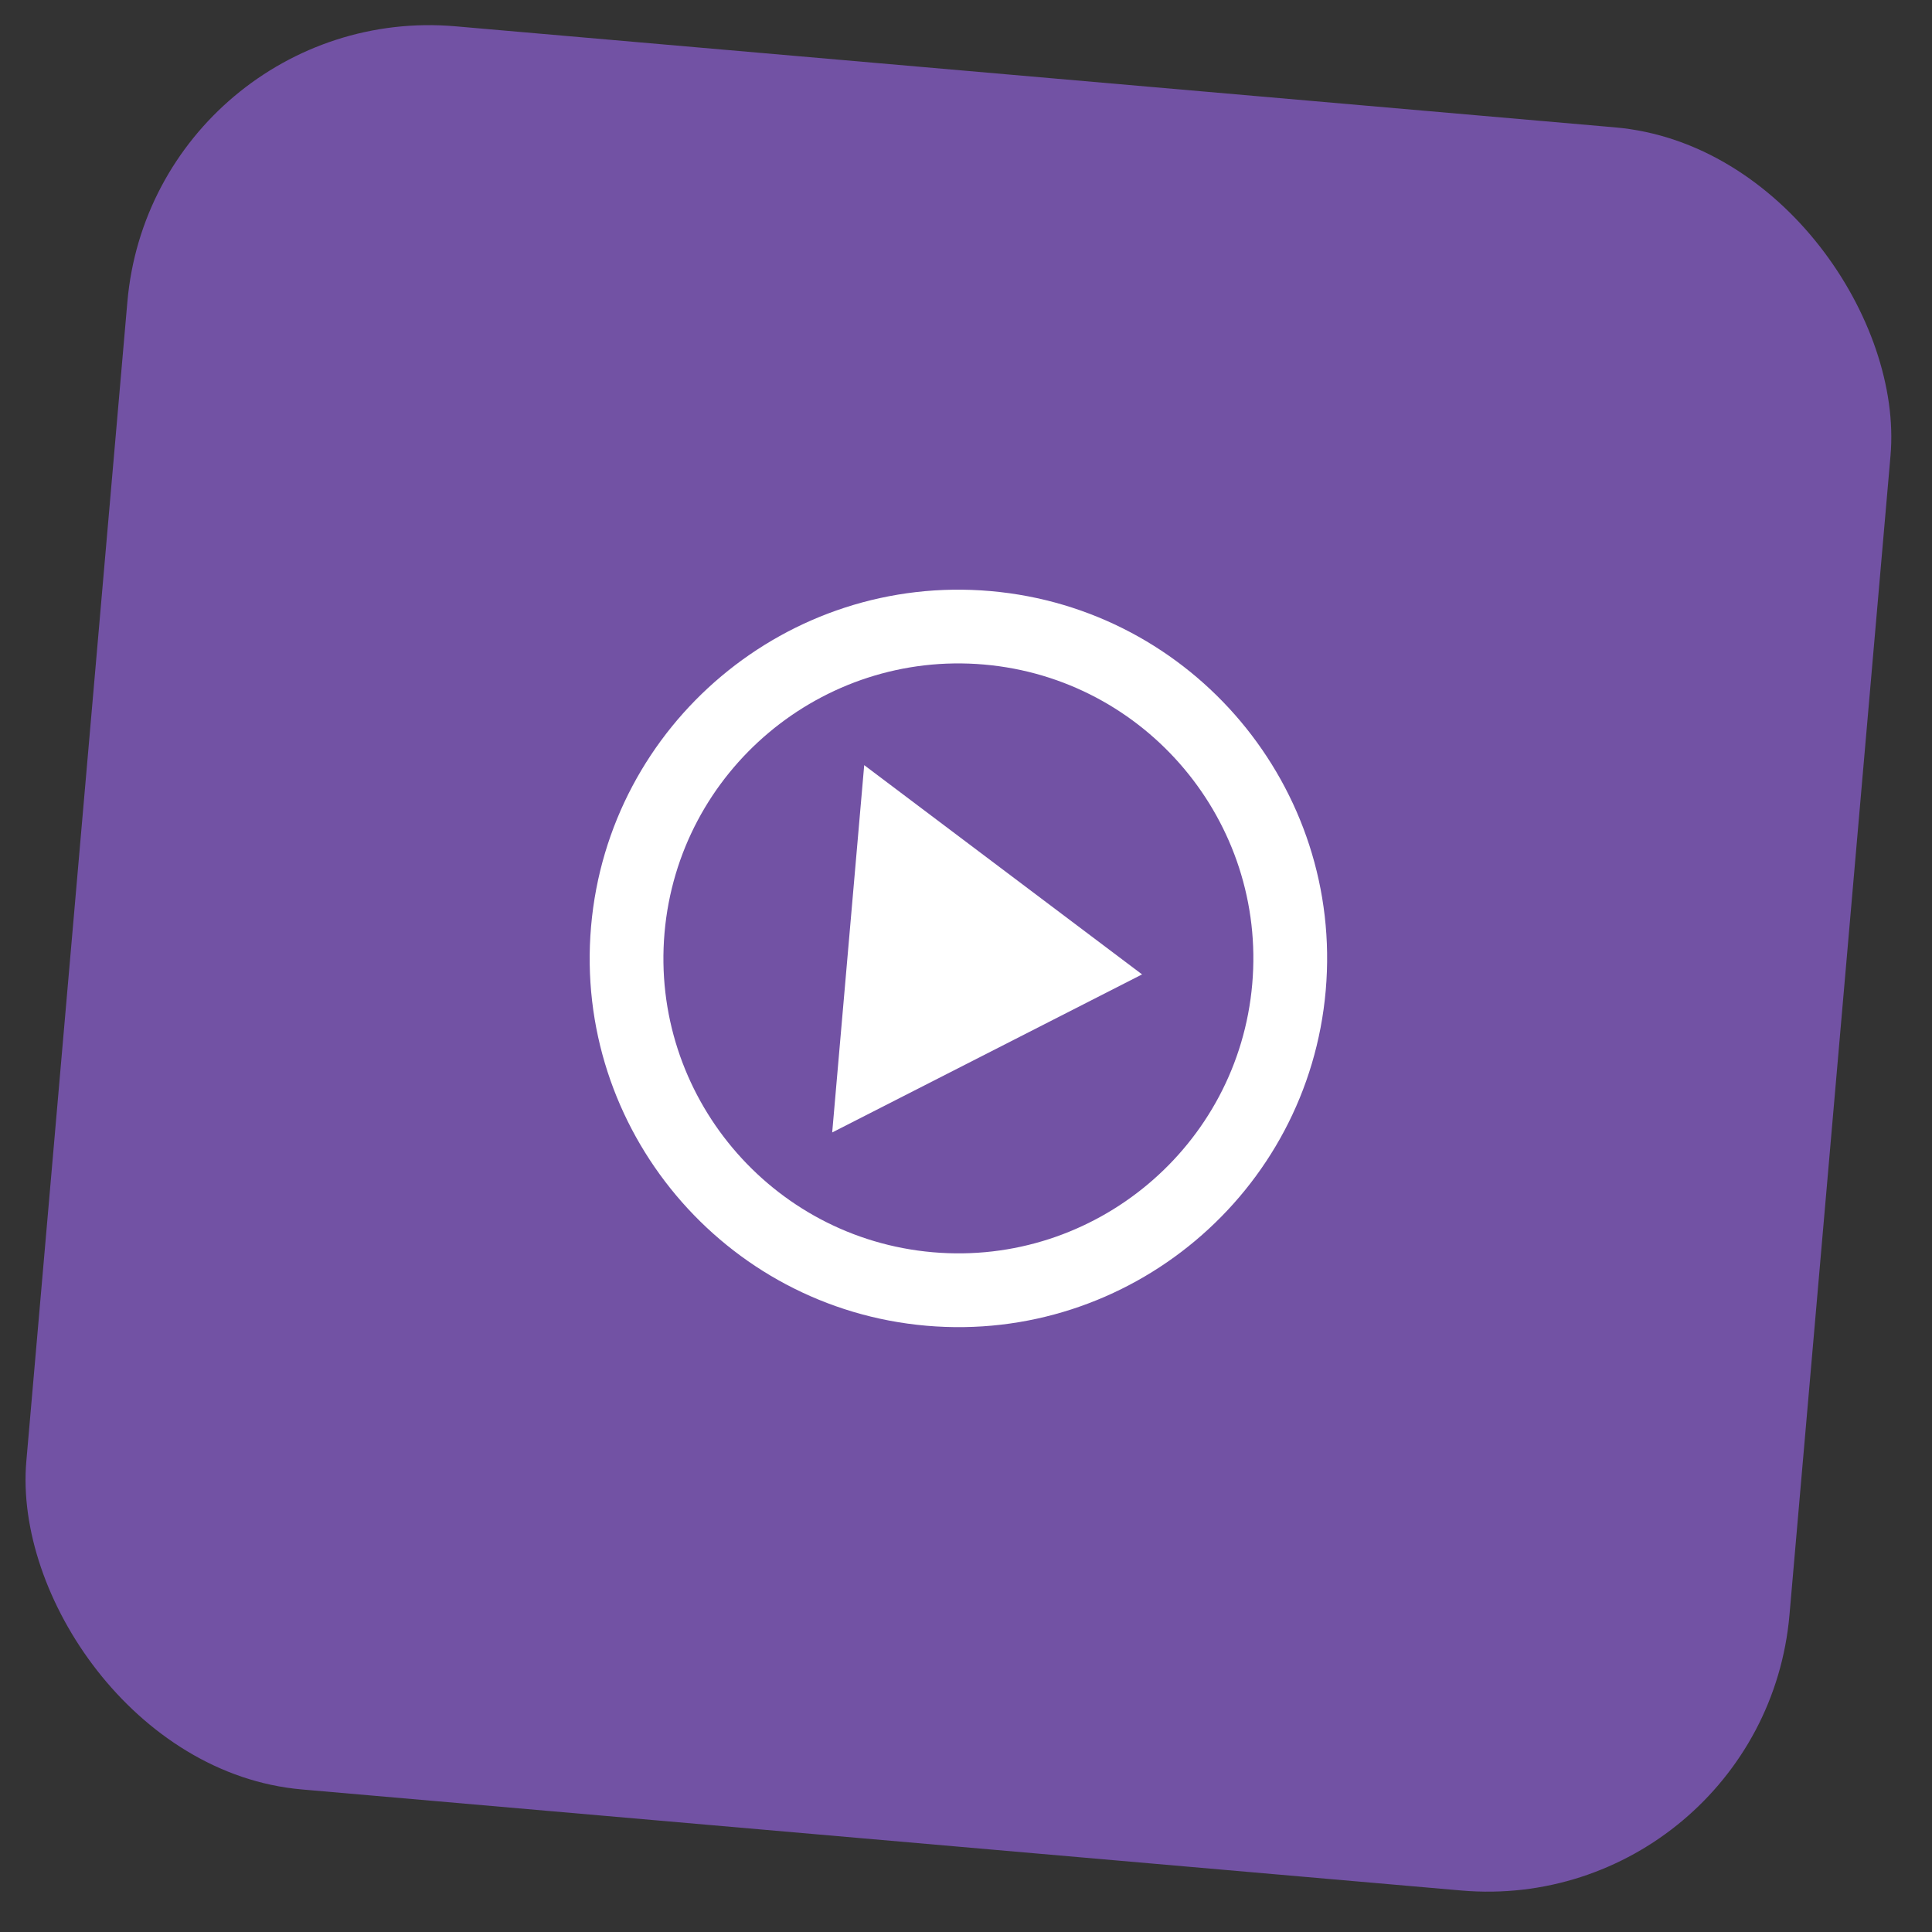 <svg width="51" height="51" viewBox="0 0 51 51" fill="none" xmlns="http://www.w3.org/2000/svg">
<rect x="0" y="0" width="51" height="51" fill="#333333" stroke="none"/>
<rect x="4.057" width="46.719" height="46.719" rx="8" transform="rotate(4.981 4.057 0)" fill="#7252A4"/>
<path d="M26.145 15.603C20.798 15.137 16.069 19.108 15.603 24.454C15.137 29.801 19.108 34.53 24.454 34.996C29.801 35.462 34.53 31.491 34.996 26.145C35.462 20.798 31.491 16.069 26.145 15.603ZM24.623 33.056C20.346 32.684 17.17 28.9 17.542 24.623C17.915 20.346 21.698 17.17 25.976 17.542C30.253 17.915 33.429 21.698 33.056 25.976C32.684 30.253 28.9 33.429 24.623 33.056Z" fill="white"/>
<path d="M21.968 29.894L30.148 25.722L22.813 20.198L21.968 29.894Z" fill="white"/>
</svg>
